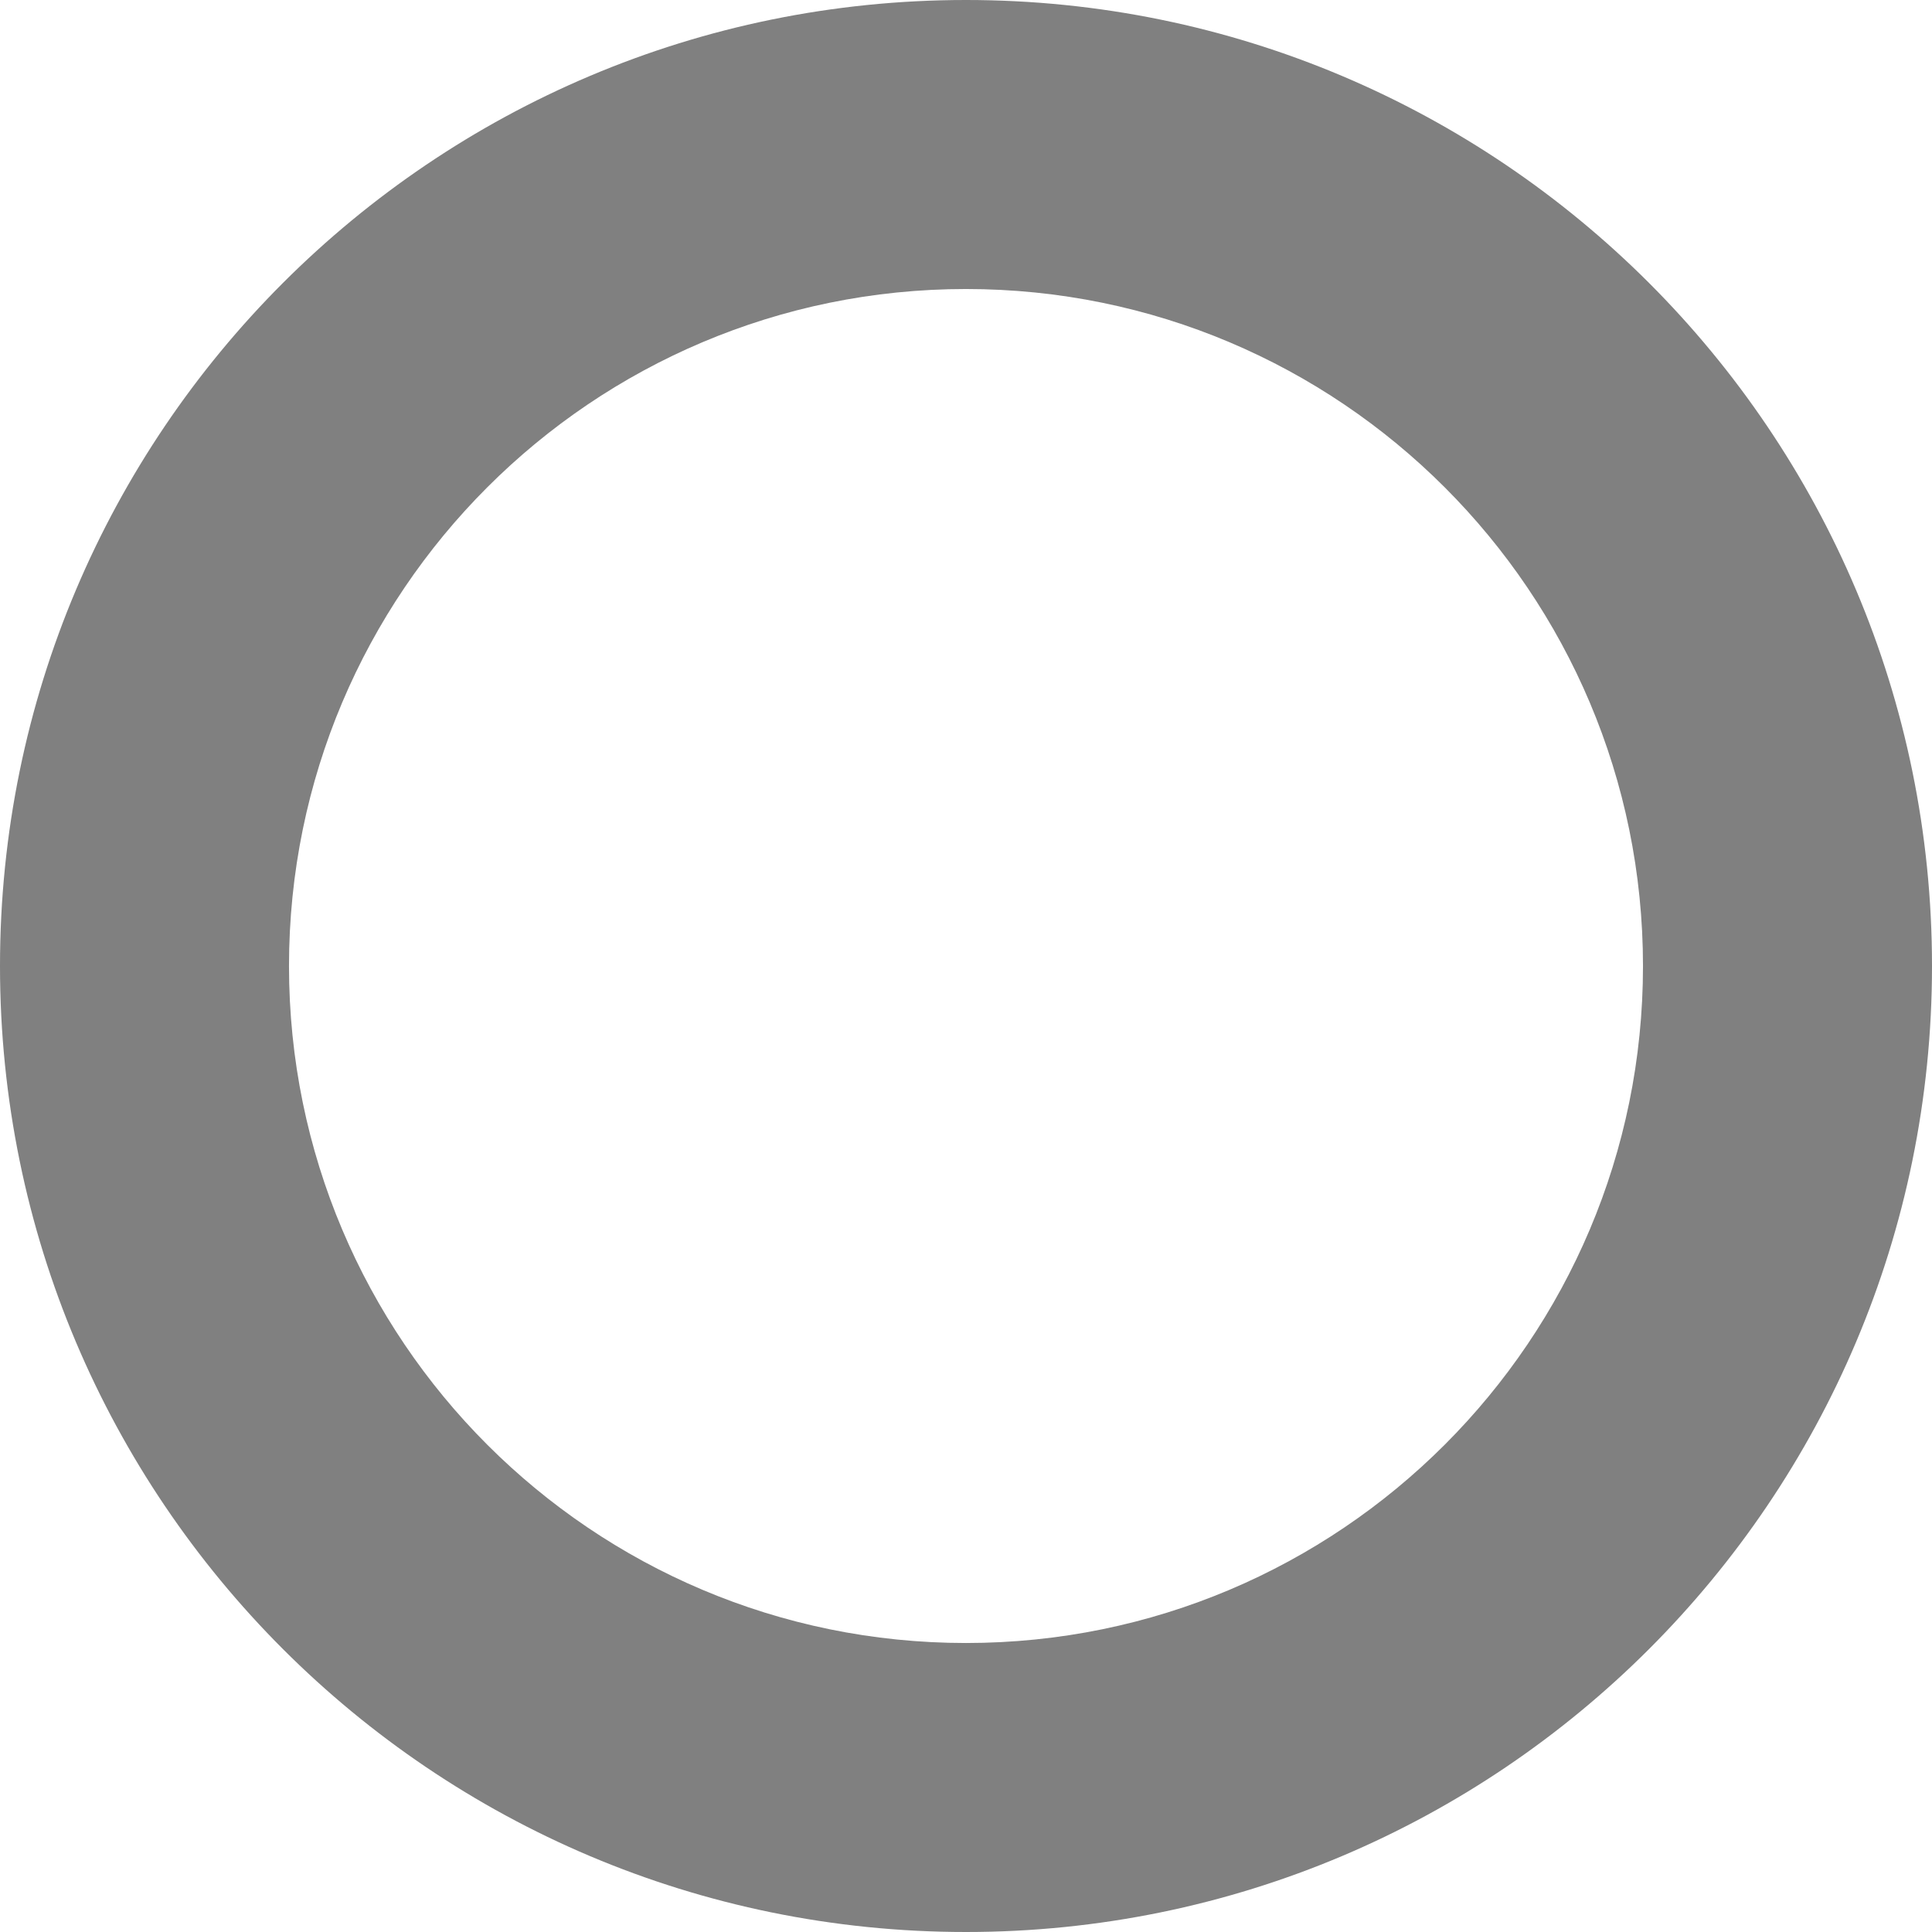 <?xml version="1.0" encoding="utf-8"?><svg version="1.1" fill="grey" id="Layer_1" xmlns="http://www.w3.org/2000/svg" xmlns:xlink="http://www.w3.org/1999/xlink" x="0px" y="0px" width="122.88px" height="122.88px" viewBox="0 0 122.88 122.88" enable-background="new 0 0 122.88 122.88" xml:space="preserve"><g><path fill-rule="evenodd" clip-rule="evenodd" d="M61.438,0C95.37,0,122.88,27.51,122.88,61.441S95.37,122.88,61.438,122.88 C27.509,122.88,0,95.373,0,61.441S27.509,0,61.438,0L61.438,0z M61.438,18.382c23.781,0,43.06,19.278,43.06,43.06 s-19.278,43.057-43.06,43.057c-23.779,0-43.057-19.275-43.057-43.057S37.66,18.382,61.438,18.382L61.438,18.382z"/></g></svg>